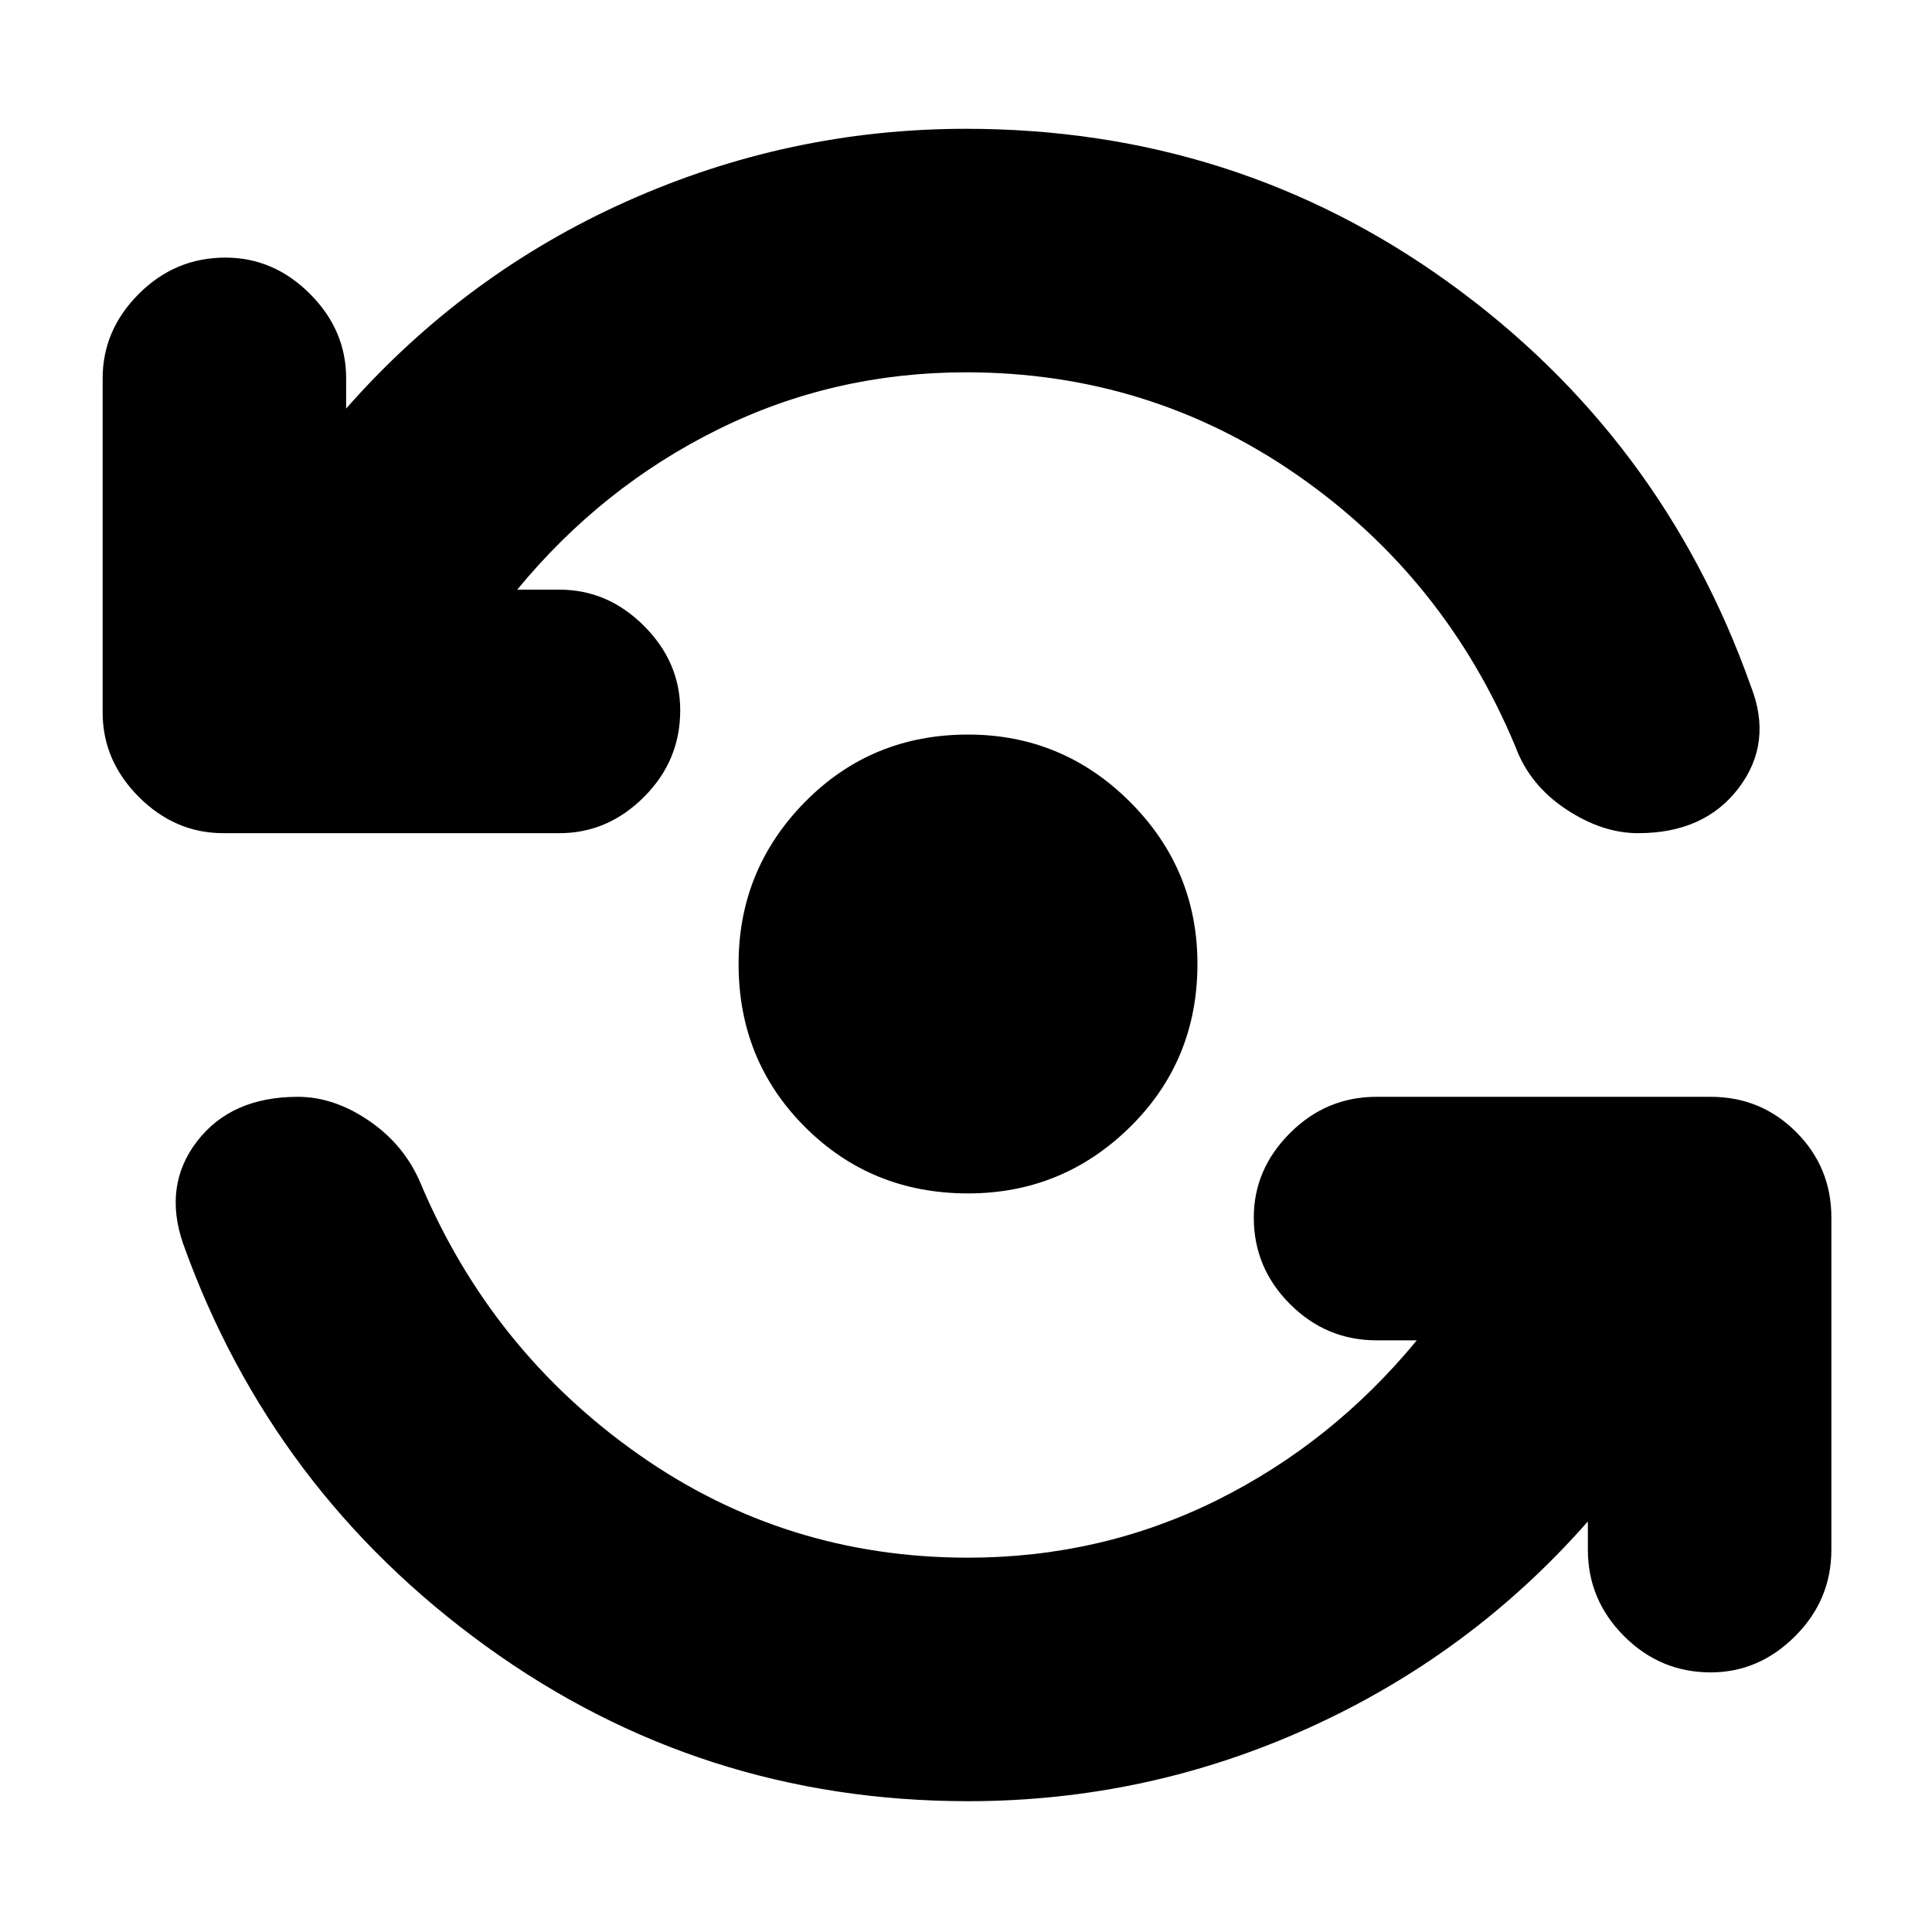 <svg xmlns="http://www.w3.org/2000/svg" height="24" width="24"><path d="M12.025 14.825q-1.2 0-2.025-.825t-.825-2.025q0-1.175.825-2.013.825-.837 2.025-.837 1.175 0 2.013.837.837.838.837 2.013 0 1.2-.837 2.025-.838.825-2.013.825Zm-9.25-4.475q-.6 0-1.05-.45-.45-.45-.45-1.05V4.7q0-.6.45-1.05.45-.45 1.075-.45.6 0 1.05.45.45.45.45 1.05v.375Q5.775 3.4 7.788 2.5 9.8 1.6 12 1.6q3.35 0 6 1.912 2.65 1.913 3.75 5.013.275.7-.15 1.262-.425.563-1.25.563-.45 0-.9-.3t-.625-.775q-.875-2.1-2.712-3.375Q14.275 4.625 12 4.625q-1.65 0-3.087.713-1.438.712-2.488 1.987h.525q.6 0 1.05.45.45.45.45 1.05Q8.45 9.45 8 9.9q-.45.45-1.05.45Zm9.25 12.025q-3.325 0-5.987-1.925-2.663-1.925-3.763-5-.25-.725.175-1.275.425-.55 1.25-.55.45 0 .888.3.437.3.637.775.875 2.075 2.7 3.362 1.825 1.288 4.1 1.288 1.65 0 3.088-.712 1.437-.713 2.487-1.988h-.5q-.625 0-1.075-.45-.45-.45-.45-1.075 0-.6.45-1.05.45-.45 1.075-.45h4.15q.625 0 1.062.437.438.438.438 1.063v4.125q0 .625-.45 1.075-.45.45-1.05.45-.625 0-1.075-.45-.45-.45-.45-1.075v-.35q-1.45 1.65-3.462 2.562-2.013.913-4.238.913Z"/></svg>